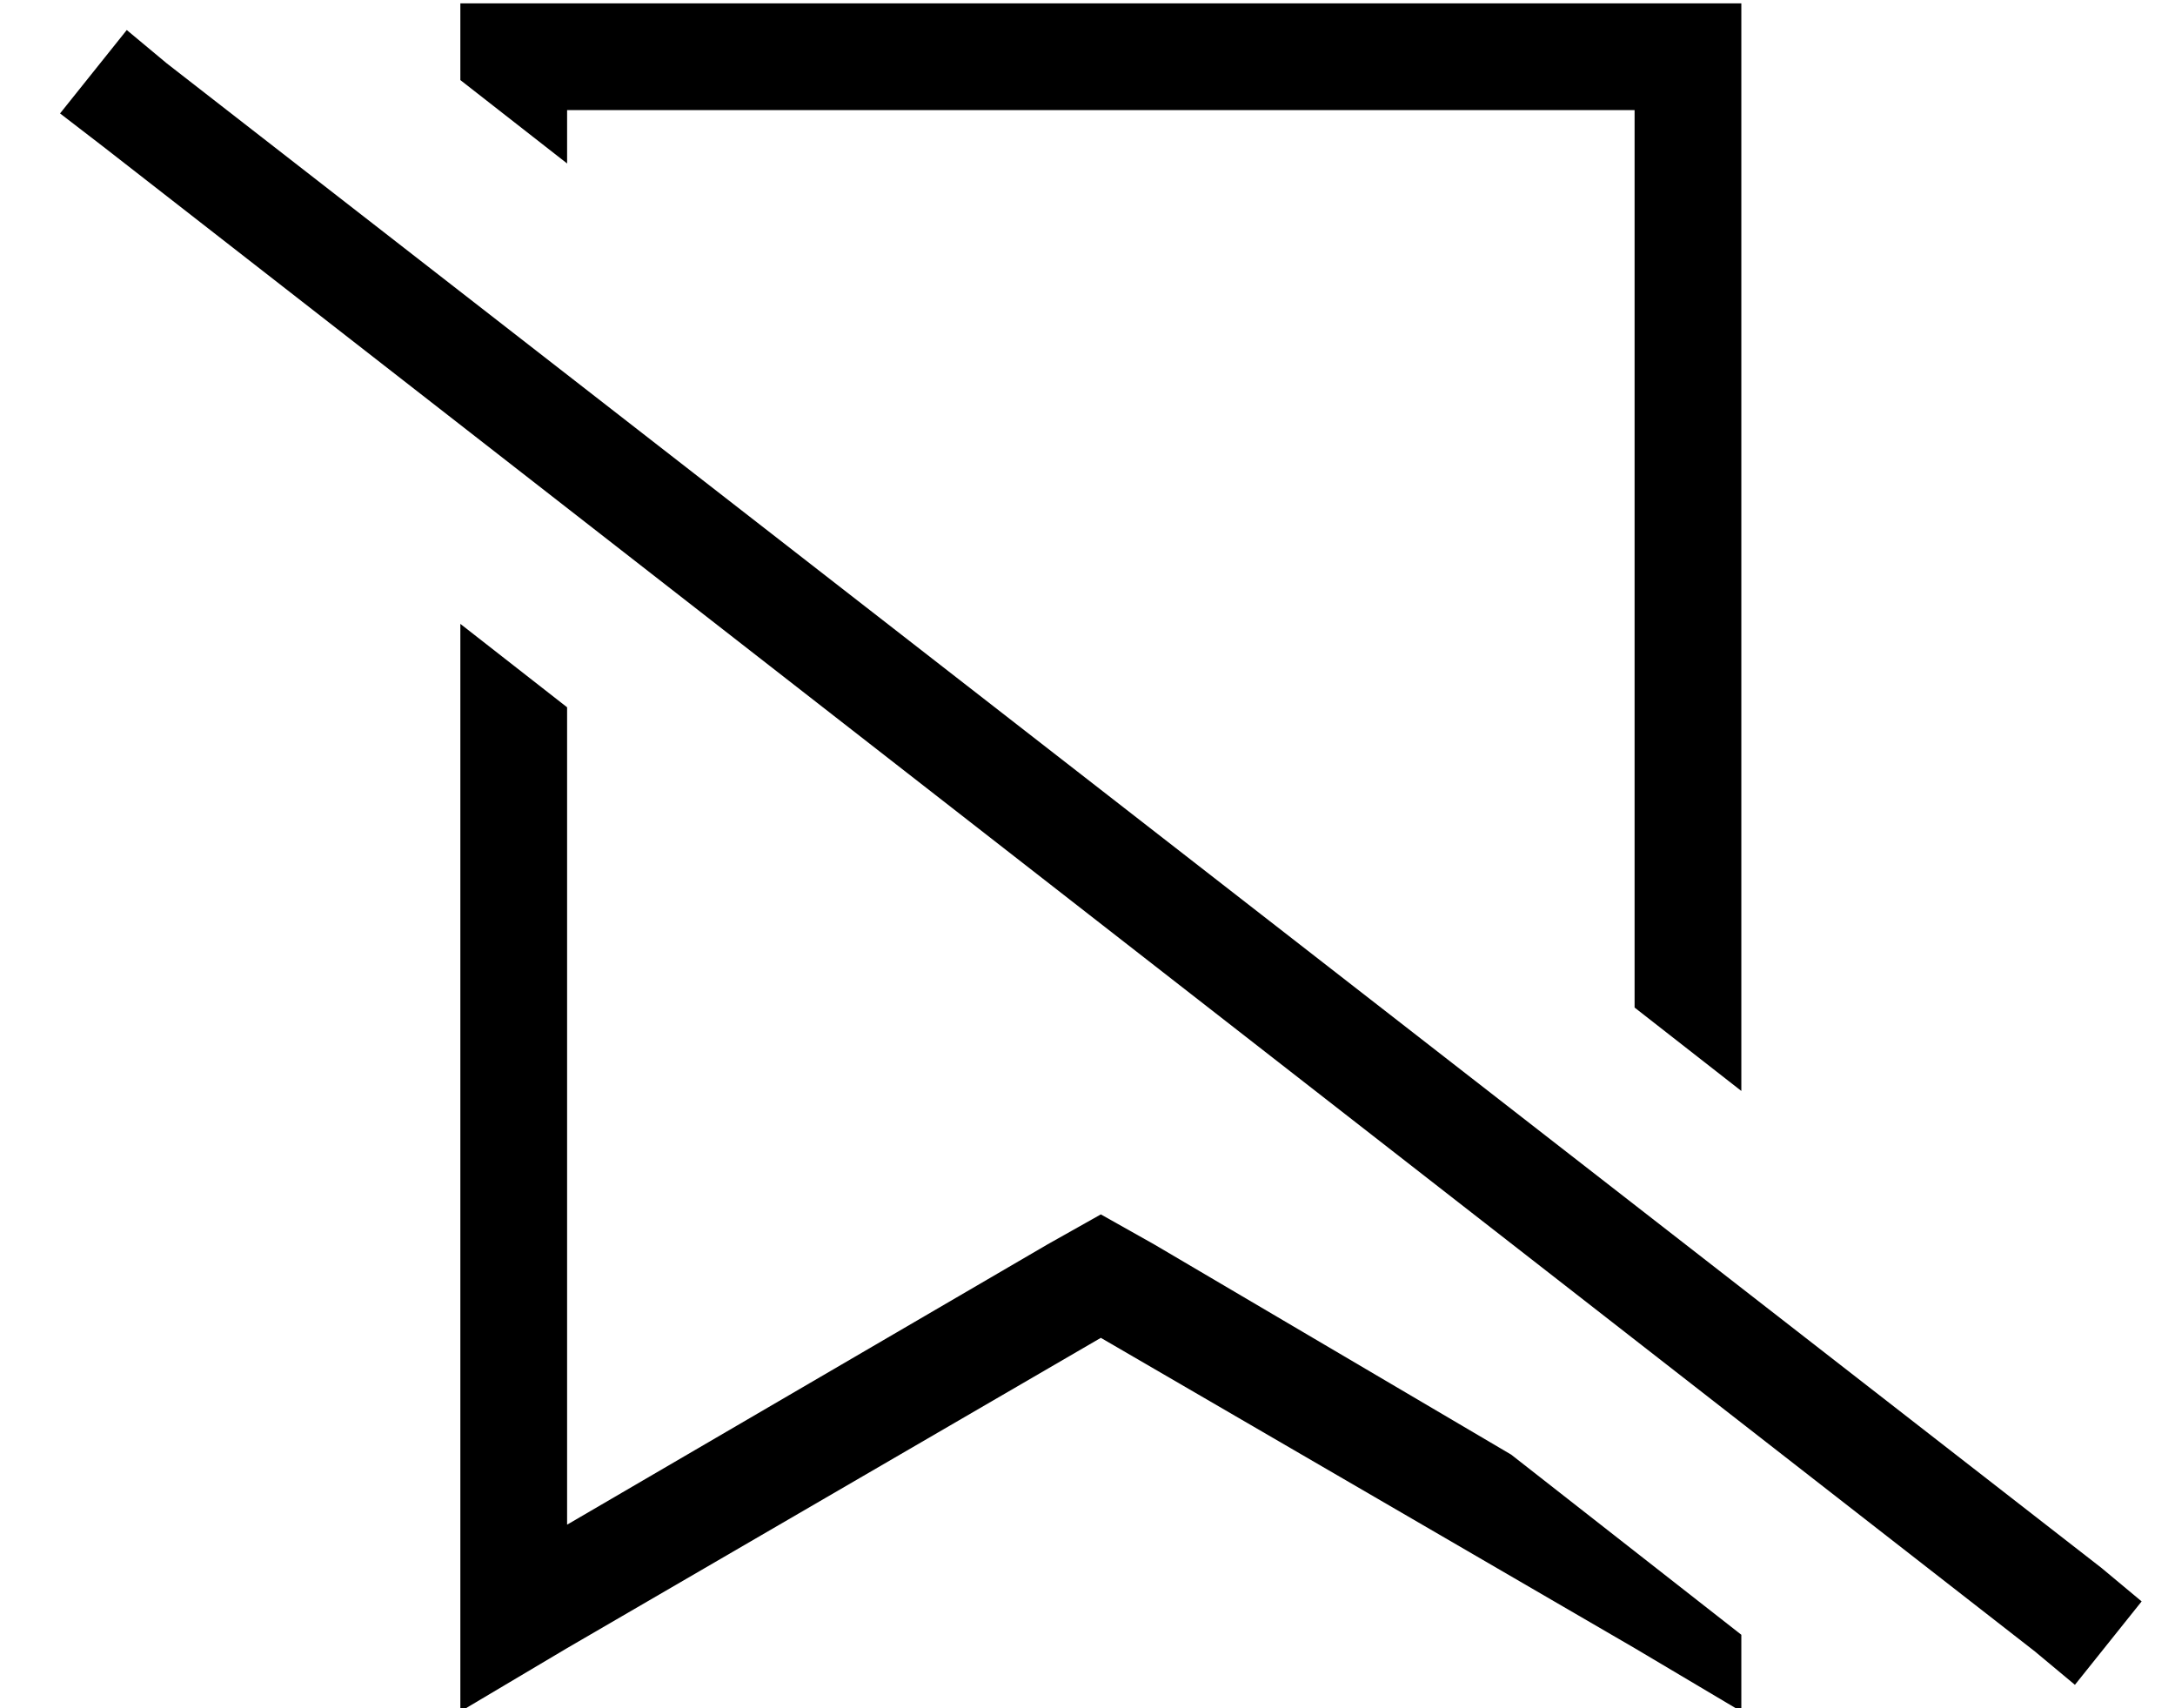 <?xml version="1.0" standalone="no"?>
<!DOCTYPE svg PUBLIC "-//W3C//DTD SVG 1.1//EN" "http://www.w3.org/Graphics/SVG/1.1/DTD/svg11.dtd" >
<svg xmlns="http://www.w3.org/2000/svg" xmlns:xlink="http://www.w3.org/1999/xlink" version="1.1" viewBox="-10 -40 652 512">
   <path fill="currentColor"
d="M512 -7v-32v32v-32h-32h-352v23v0l32 25v0v-16v0h320v0v269v0l32 25v0v-294v0zM160 417v-245v245v-245l-32 -25v0v289v0v37v0l32 -19v0l160 -93v0l160 93v0l32 19v0v-23v0l-69 -54v0l-107 -63v0l-16 -9v0l-16 9v0l-144 84v0zM40 -21l-12 -10l12 10l-12 -10l-20 25v0
l13 10v0l579 451v0l12 10v0l20 -25v0l-12 -10v0l-580 -451v0z" />
</svg>
